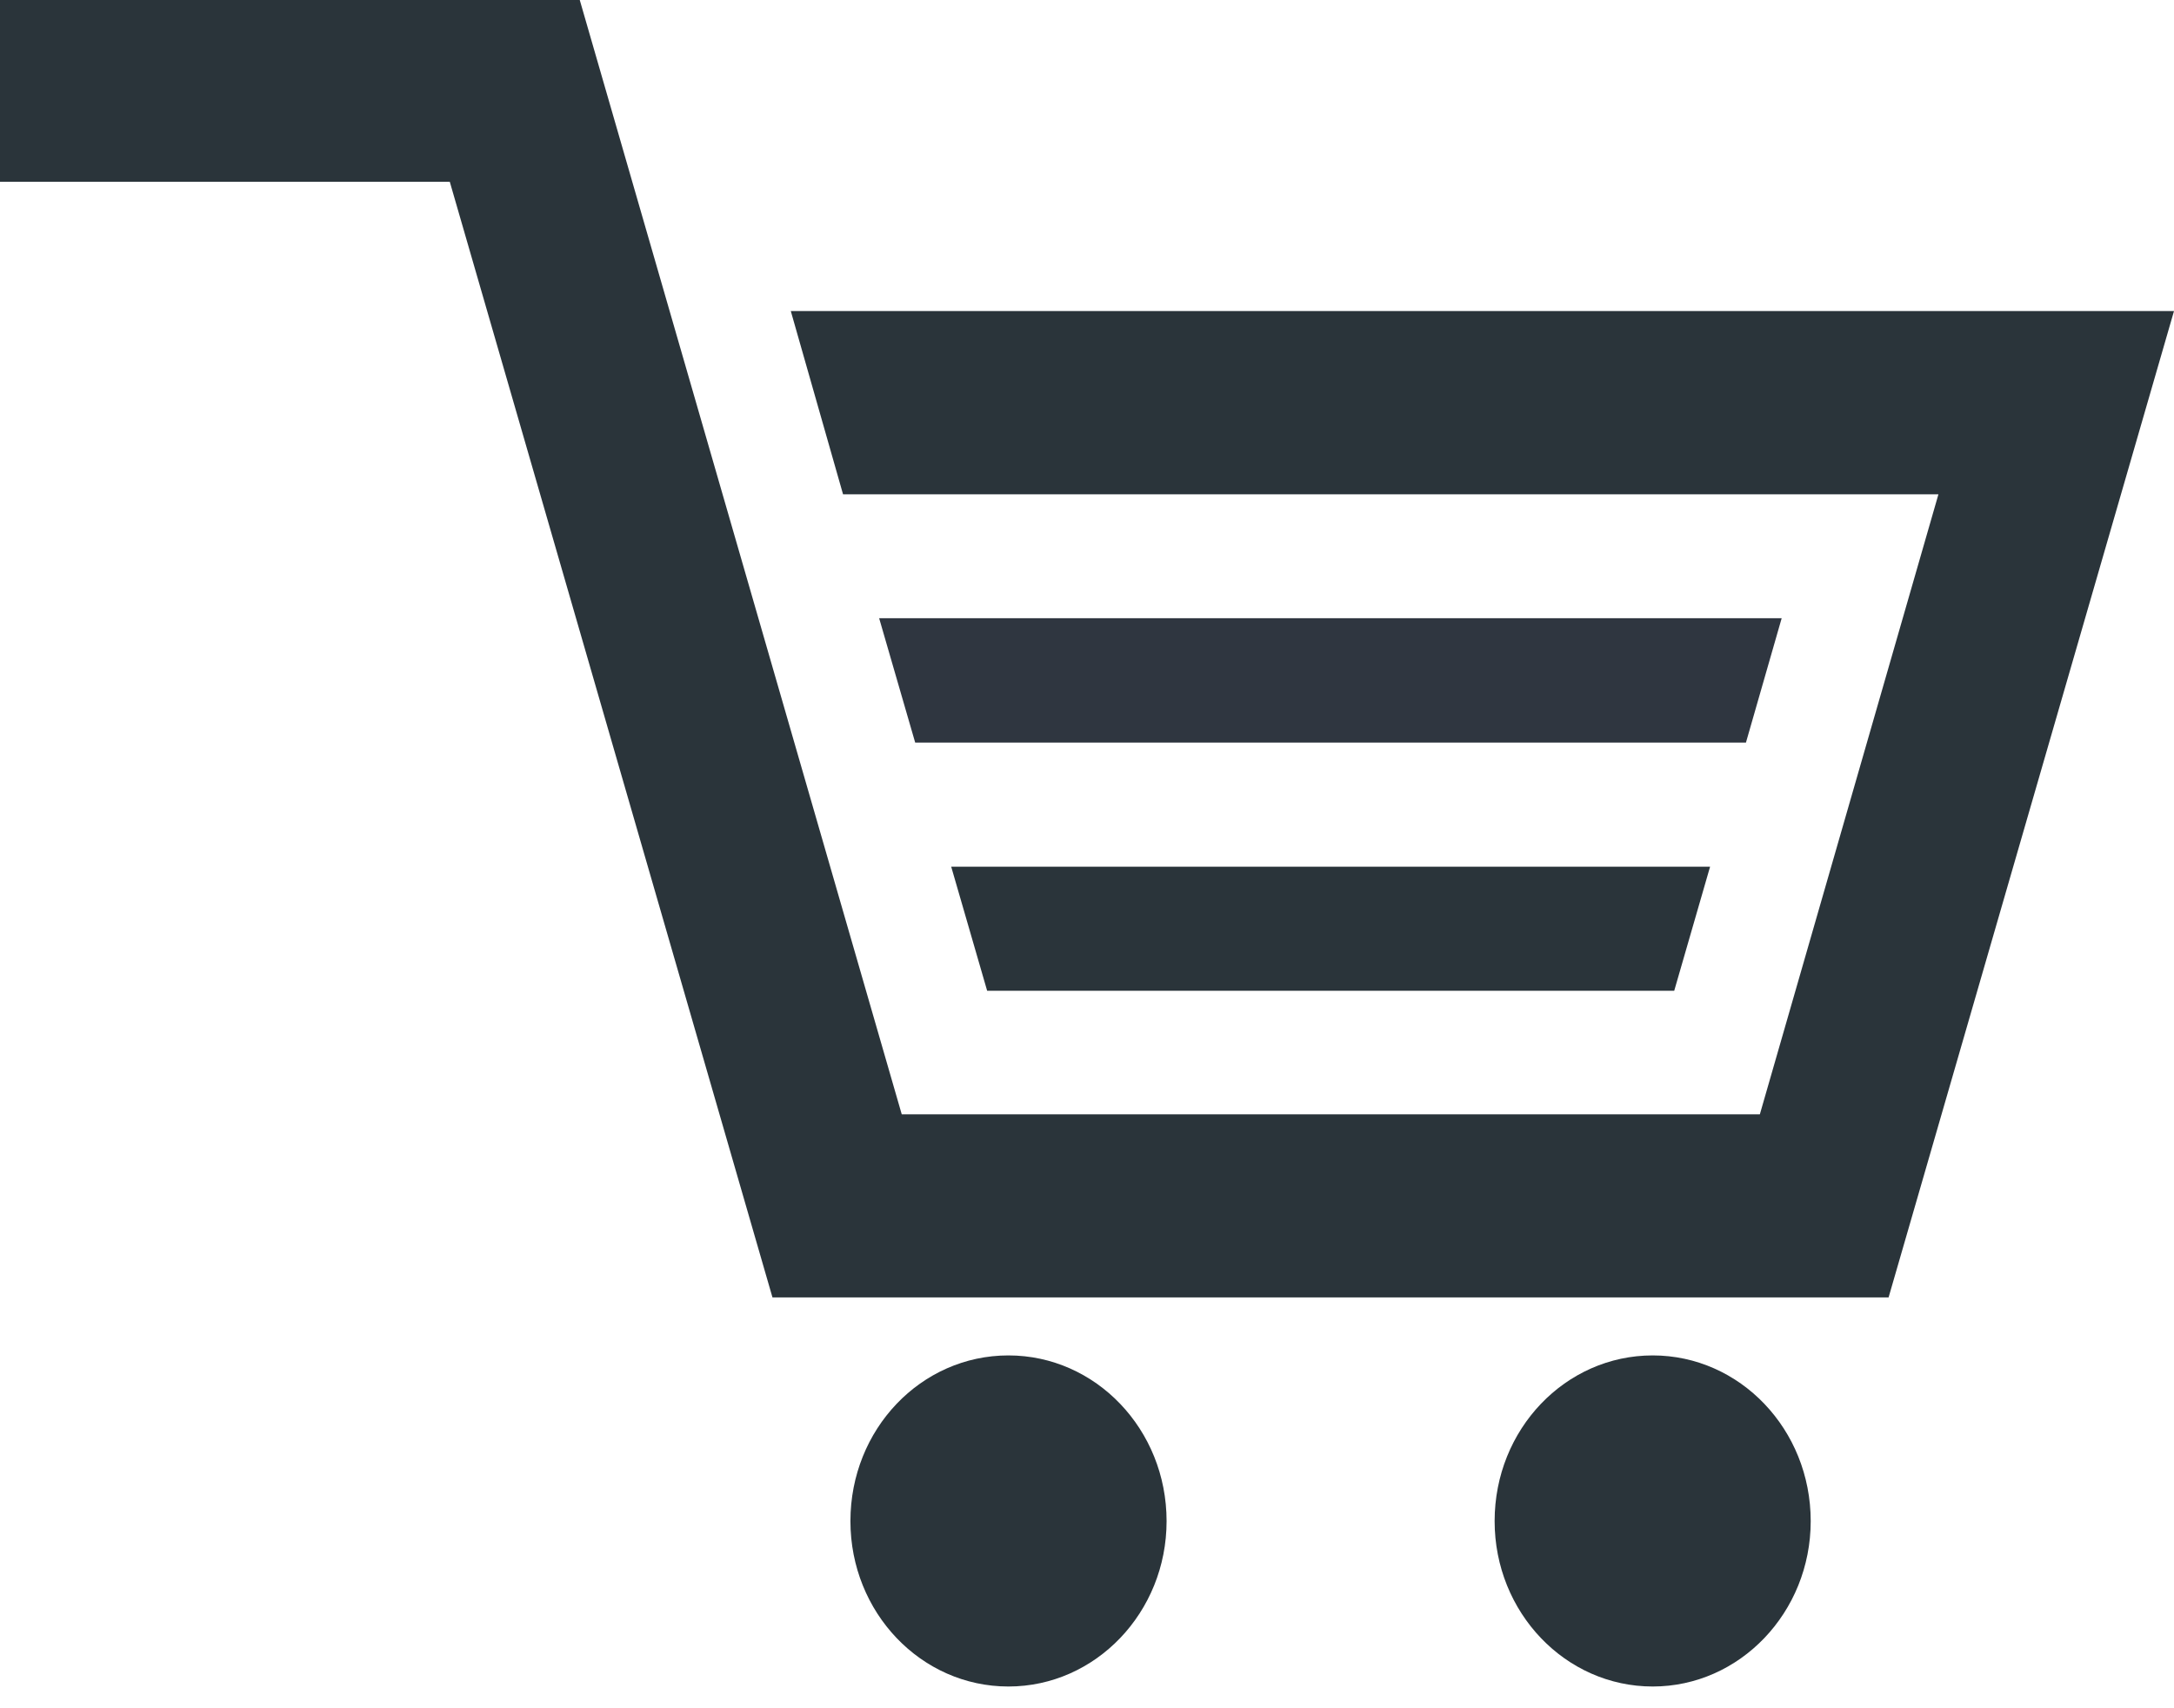 <svg width="28" height="22" viewBox="0 0 28 22" fill="none" xmlns="http://www.w3.org/2000/svg">
<path d="M12.988 17.456C11.861 17.456 10.953 18.408 10.953 19.59C10.953 20.765 11.861 21.72 12.988 21.72C14.111 21.72 15.025 20.765 15.025 19.59C15.025 18.408 14.111 17.456 12.988 17.456Z" fill="#2A343A"/>
<path d="M21.286 17.456C20.161 17.456 19.25 18.408 19.25 19.59C19.25 20.765 20.161 21.72 21.286 21.72C22.408 21.72 23.321 20.765 23.321 19.59C23.321 18.408 22.408 17.456 21.286 17.456Z" fill="#2A343A"/>
<path d="M22.947 7.962H11.323L11.787 9.563H22.487L22.947 7.962Z" fill="#2F3640"/>
<path d="M21.563 12.76L22.025 11.162H12.251L12.714 12.76H21.563Z" fill="#2A343A"/>
<path d="M10.185 4.006L10.858 6.366H24.966L22.666 14.351H11.614L7.467 0H0V2.341H5.793L9.949 16.709H24.324L28 4.006H10.185Z" fill="#2A343A"/>
</svg>
